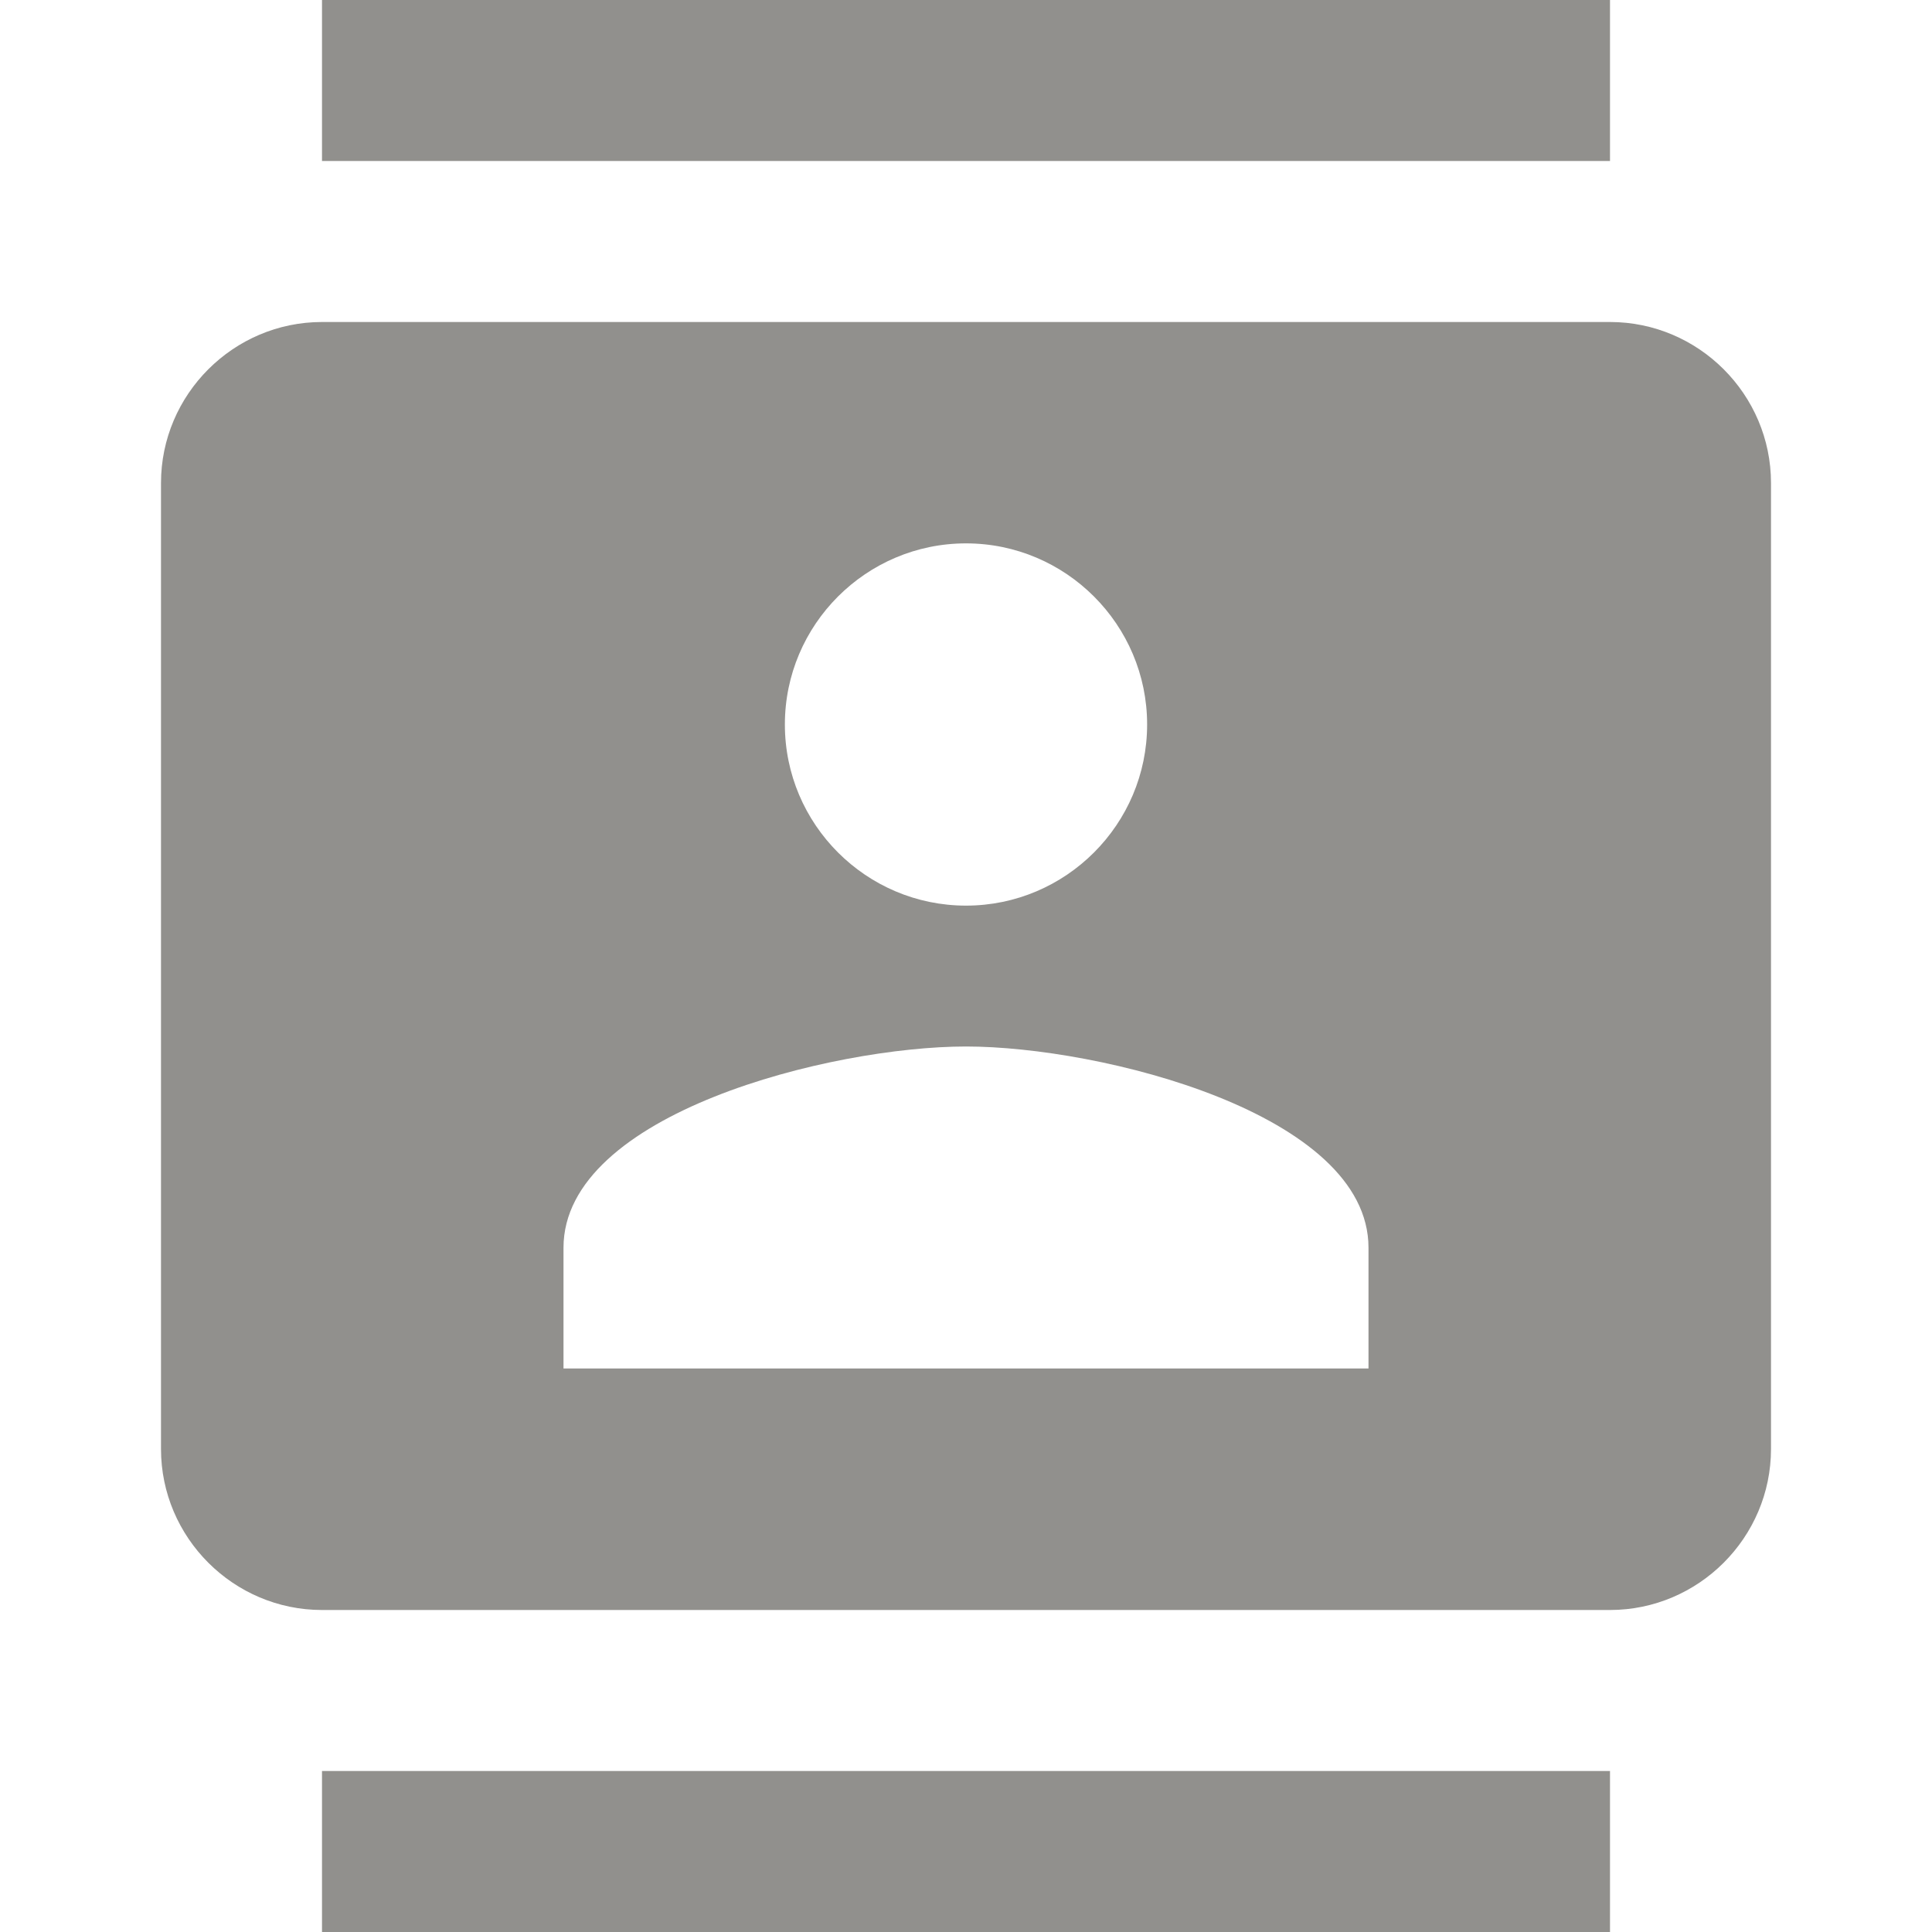 <!-- Generated by IcoMoon.io -->
<svg version="1.1" xmlns="http://www.w3.org/2000/svg" width="280" height="280" viewBox="0 0 280 280">
<title>mt-contacts</title>
<path fill="#91908d" d="M233.333 0h-186.667v23.333h186.667v-23.333zM46.667 280h186.667v-23.333h-186.667v23.333zM233.333 46.667h-186.667c-12.833 0-23.333 10.5-23.333 23.333v140c0 12.833 10.5 23.333 23.333 23.333h186.667c12.833 0 23.333-10.5 23.333-23.333v-140c0-12.833-10.5-23.333-23.333-23.333v0zM140 78.75c14.467 0 26.25 11.783 26.25 26.25s-11.783 26.25-26.25 26.25c-14.467 0-26.25-11.783-26.25-26.25s11.783-26.25 26.25-26.25v0zM198.333 198.333h-116.667v-17.5c0-19.483 38.85-29.167 58.333-29.167s58.333 9.683 58.333 29.167v17.5z"></path>
</svg>
